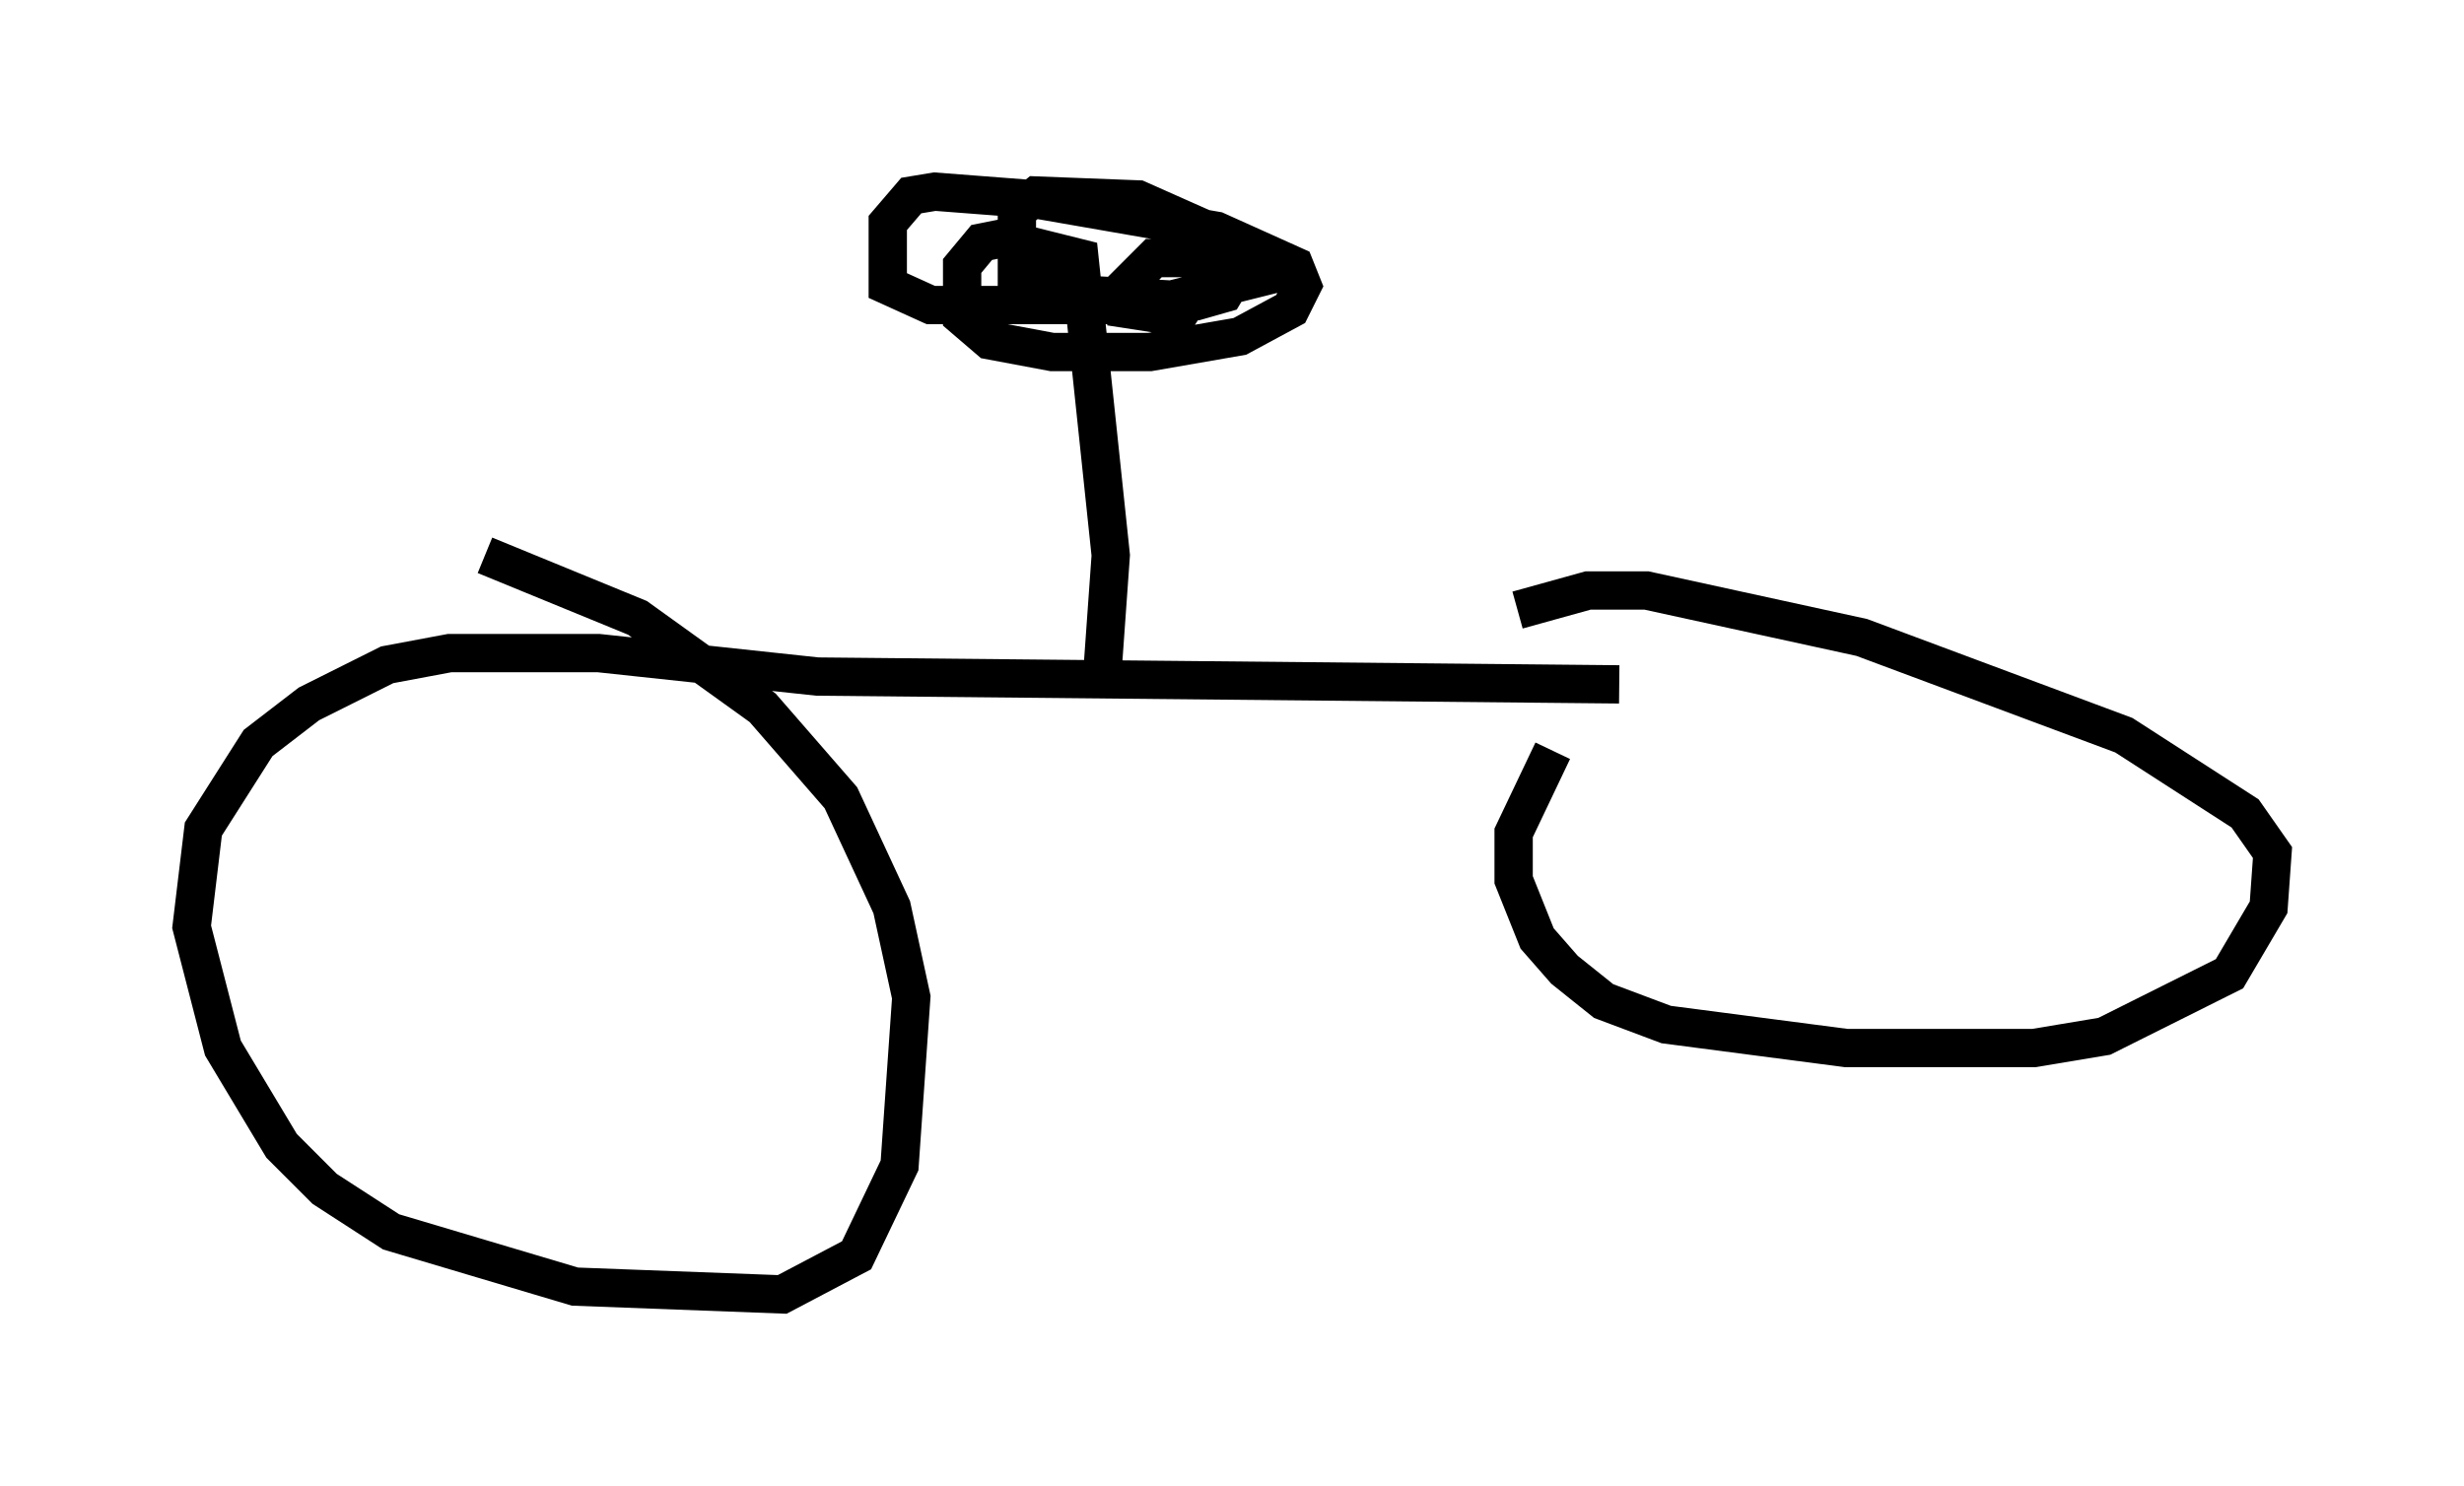 <?xml version="1.0" encoding="utf-8" ?>
<svg baseProfile="full" height="38.788" version="1.1" width="64.309" xmlns="http://www.w3.org/2000/svg" xmlns:ev="http://www.w3.org/2001/xml-events" xmlns:xlink="http://www.w3.org/1999/xlink"><defs /><rect fill="white" height="38.788" width="64.309" x="0" y="0" /><path d="M43.282, 16.842 m-2.756, 2.756 l-1.021, 2.144 0.0, 1.225 l0.613, 1.531 0.715, 0.817 l1.021, 0.817 1.633, 0.613 l4.696, 0.613 4.9, 0.0 l1.838, -0.306 3.267, -1.633 l1.021, -1.735 0.102, -1.429 l-0.715, -1.021 -3.165, -2.042 l-6.84, -2.552 -5.615, -1.225 l-1.531, 0.0 -1.838, 0.51 m2.654, 1.94 l-20.927, -0.204 -5.717, -0.613 l-3.879, 0.0 -1.633, 0.306 l-2.042, 1.021 -1.327, 1.021 l-1.429, 2.246 -0.306, 2.552 l0.817, 3.165 1.531, 2.552 l1.123, 1.123 1.735, 1.123 l4.798, 1.429 5.41, 0.204 l1.94, -1.021 1.123, -2.348 l0.306, -4.39 -0.51, -2.348 l-1.327, -2.858 -2.042, -2.348 l-3.267, -2.348 -3.981, -1.633 m16.129, 2.858 l0.204, -2.858 -0.817, -7.758 l-2.042, -0.51 -0.51, 0.102 l-0.51, 0.613 0.0, 1.327 l0.715, 0.613 1.633, 0.306 l2.552, 0.0 2.348, -0.408 l1.327, -0.715 0.306, -0.613 l-0.204, -0.51 -2.042, -0.919 l-4.696, -0.817 -2.654, -0.204 l-0.613, 0.102 -0.613, 0.715 l0.0, 1.633 1.123, 0.51 l5.717, 0.0 2.858, -0.715 l-0.408, -0.817 -2.756, -1.225 l-2.654, -0.102 -0.51, 0.408 l0.0, 1.633 1.123, 0.51 l3.573, 0.204 0.715, -0.204 l0.306, -0.51 -0.919, -0.408 l-1.225, 0.0 -0.715, 0.715 l0.0, 0.613 1.327, 0.204 l0.204, -0.306 " fill="none" stroke="black" stroke-width="1" /></svg>